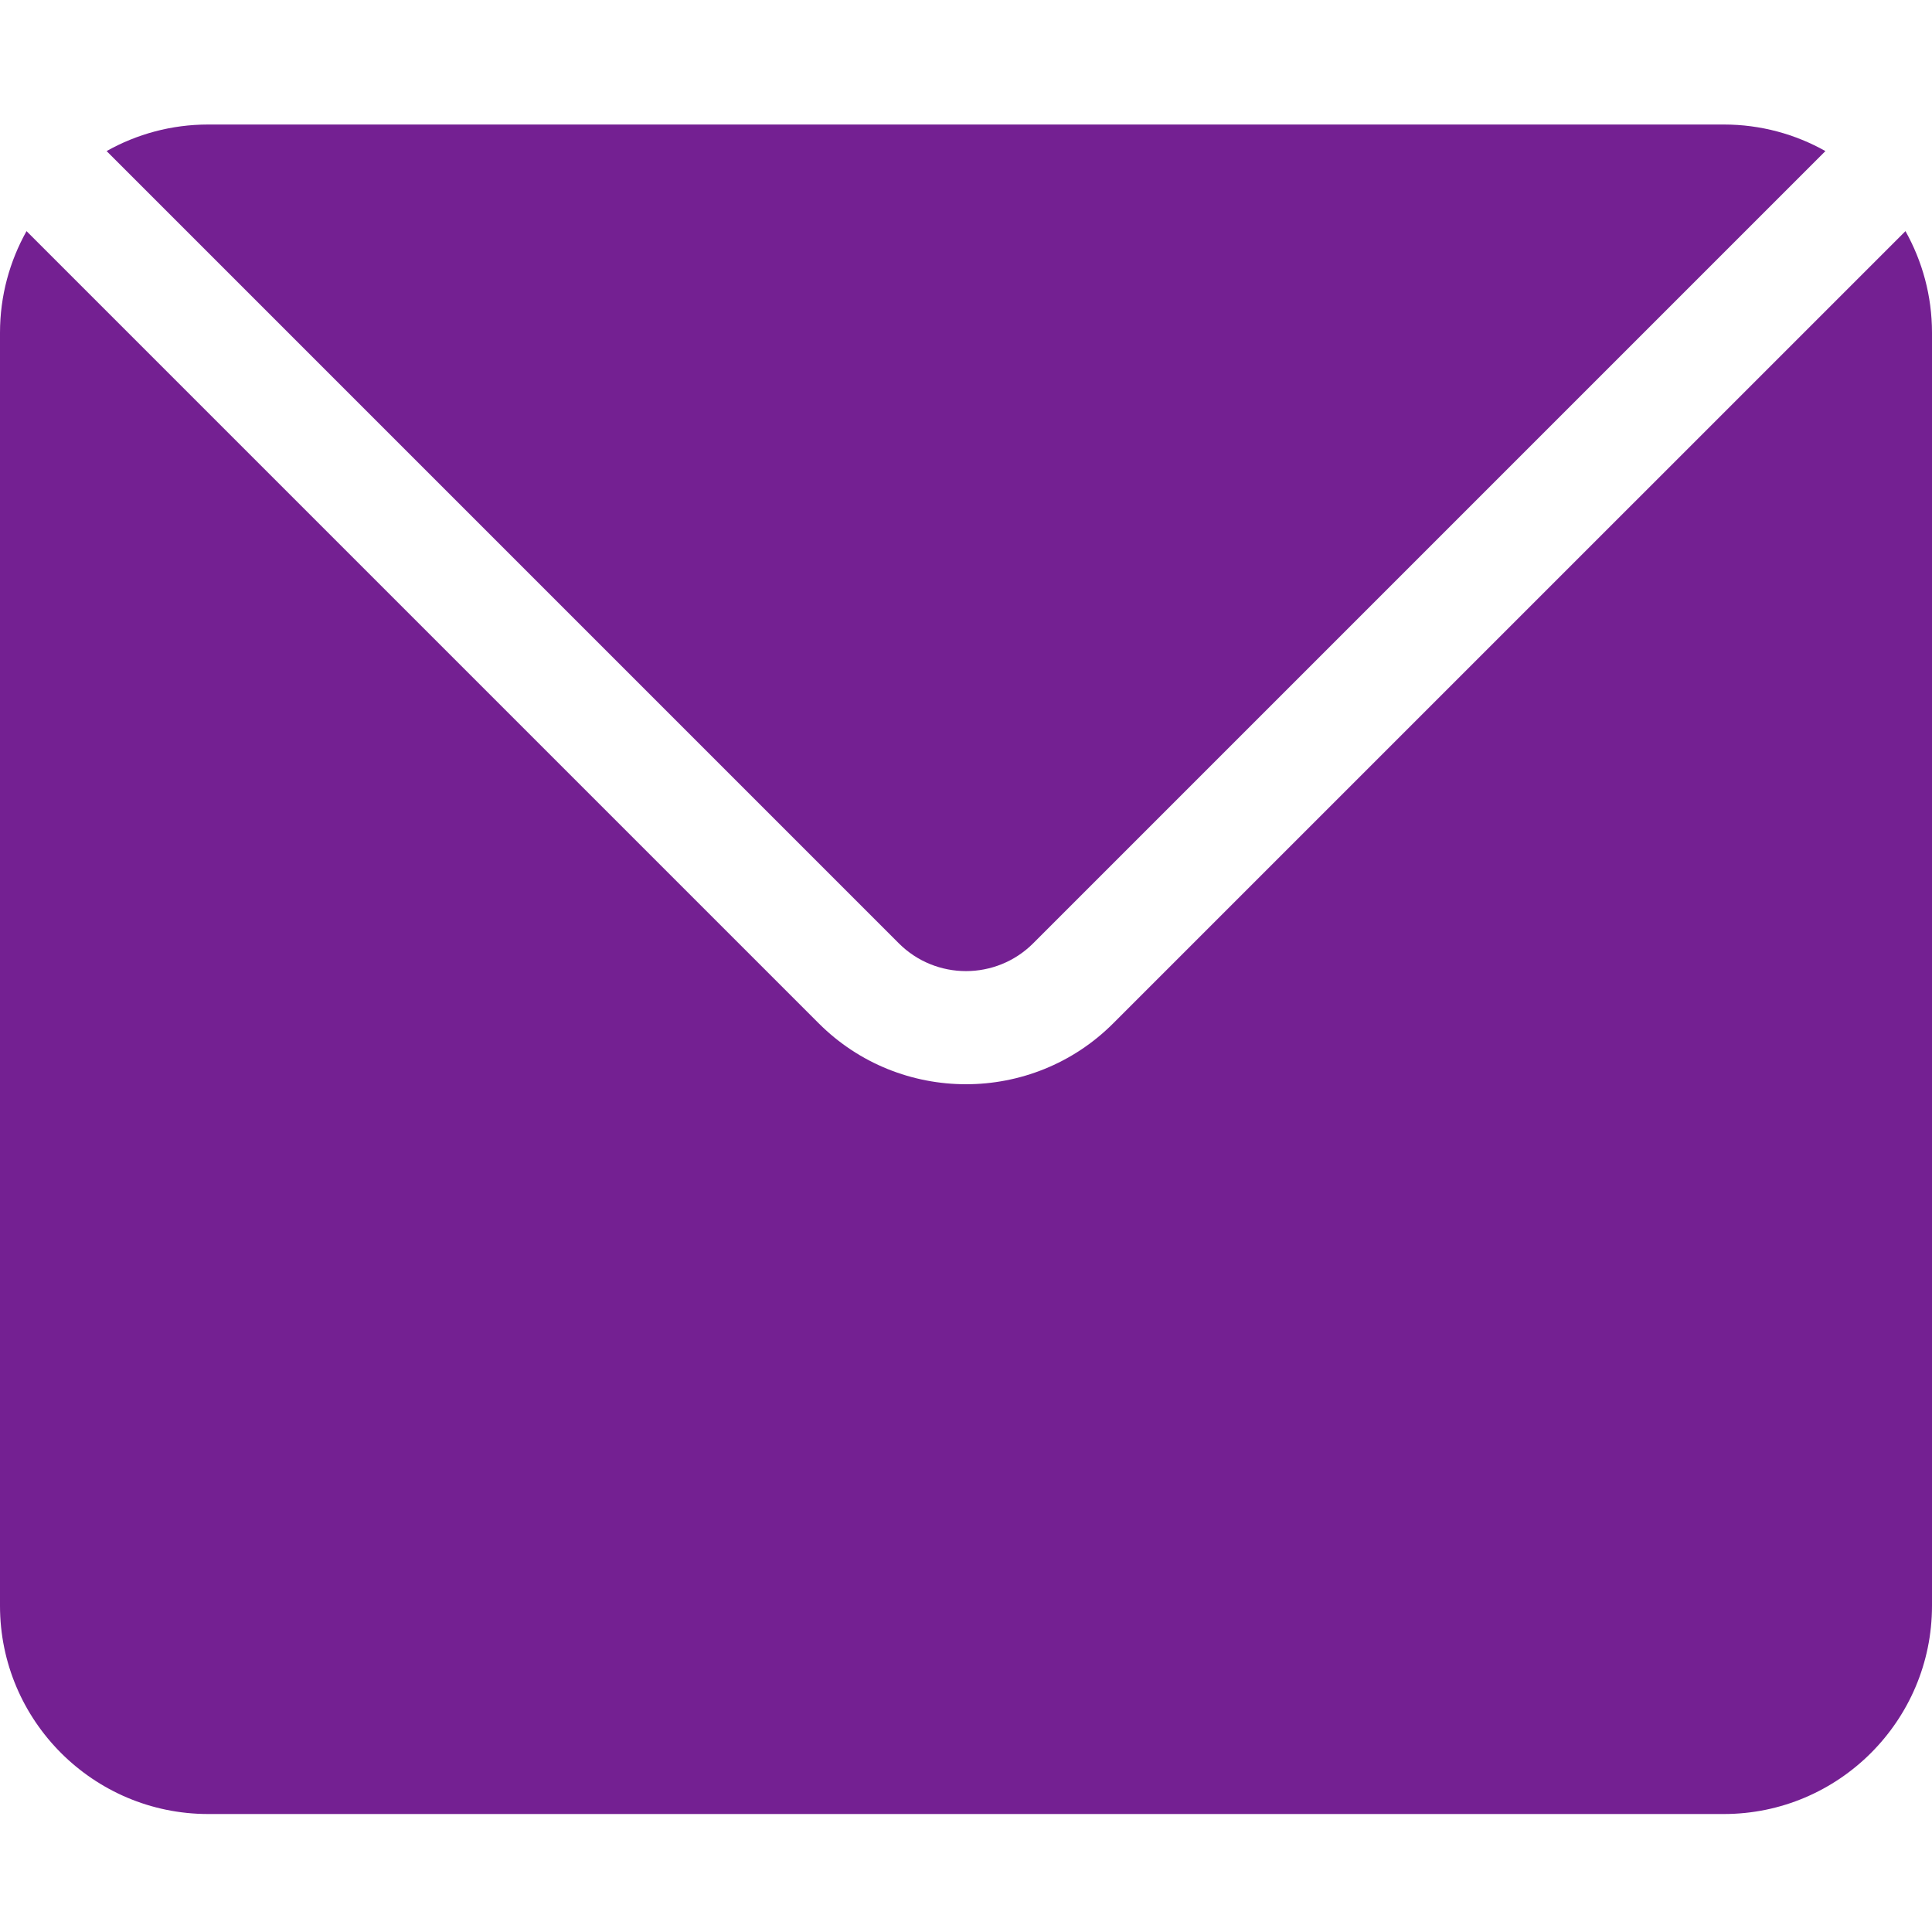 <svg width="60" height="60" viewBox="0 0 60 60" fill="none" xmlns="http://www.w3.org/2000/svg">
<path d="M0.824 7.178L25.428 31.782C26.689 33.042 28.344 33.672 30 33.672C31.656 33.672 33.311 33.042 34.571 31.782L59.176 7.178C59.699 8.112 60 9.187 60 10.332V49.871C60 53.436 57.1 56.336 53.535 56.336H6.465C2.9 56.336 0 53.436 0 49.871V10.332C0 9.187 0.301 8.112 0.824 7.178Z" fill="#742092"/>
<path d="M27.914 29.296L3.311 4.692C4.244 4.167 5.32 3.867 6.465 3.867H53.535C54.68 3.867 55.756 4.167 56.69 4.692L32.086 29.296C30.935 30.446 29.064 30.446 27.914 29.296Z" fill="#742092"/>
</svg>
